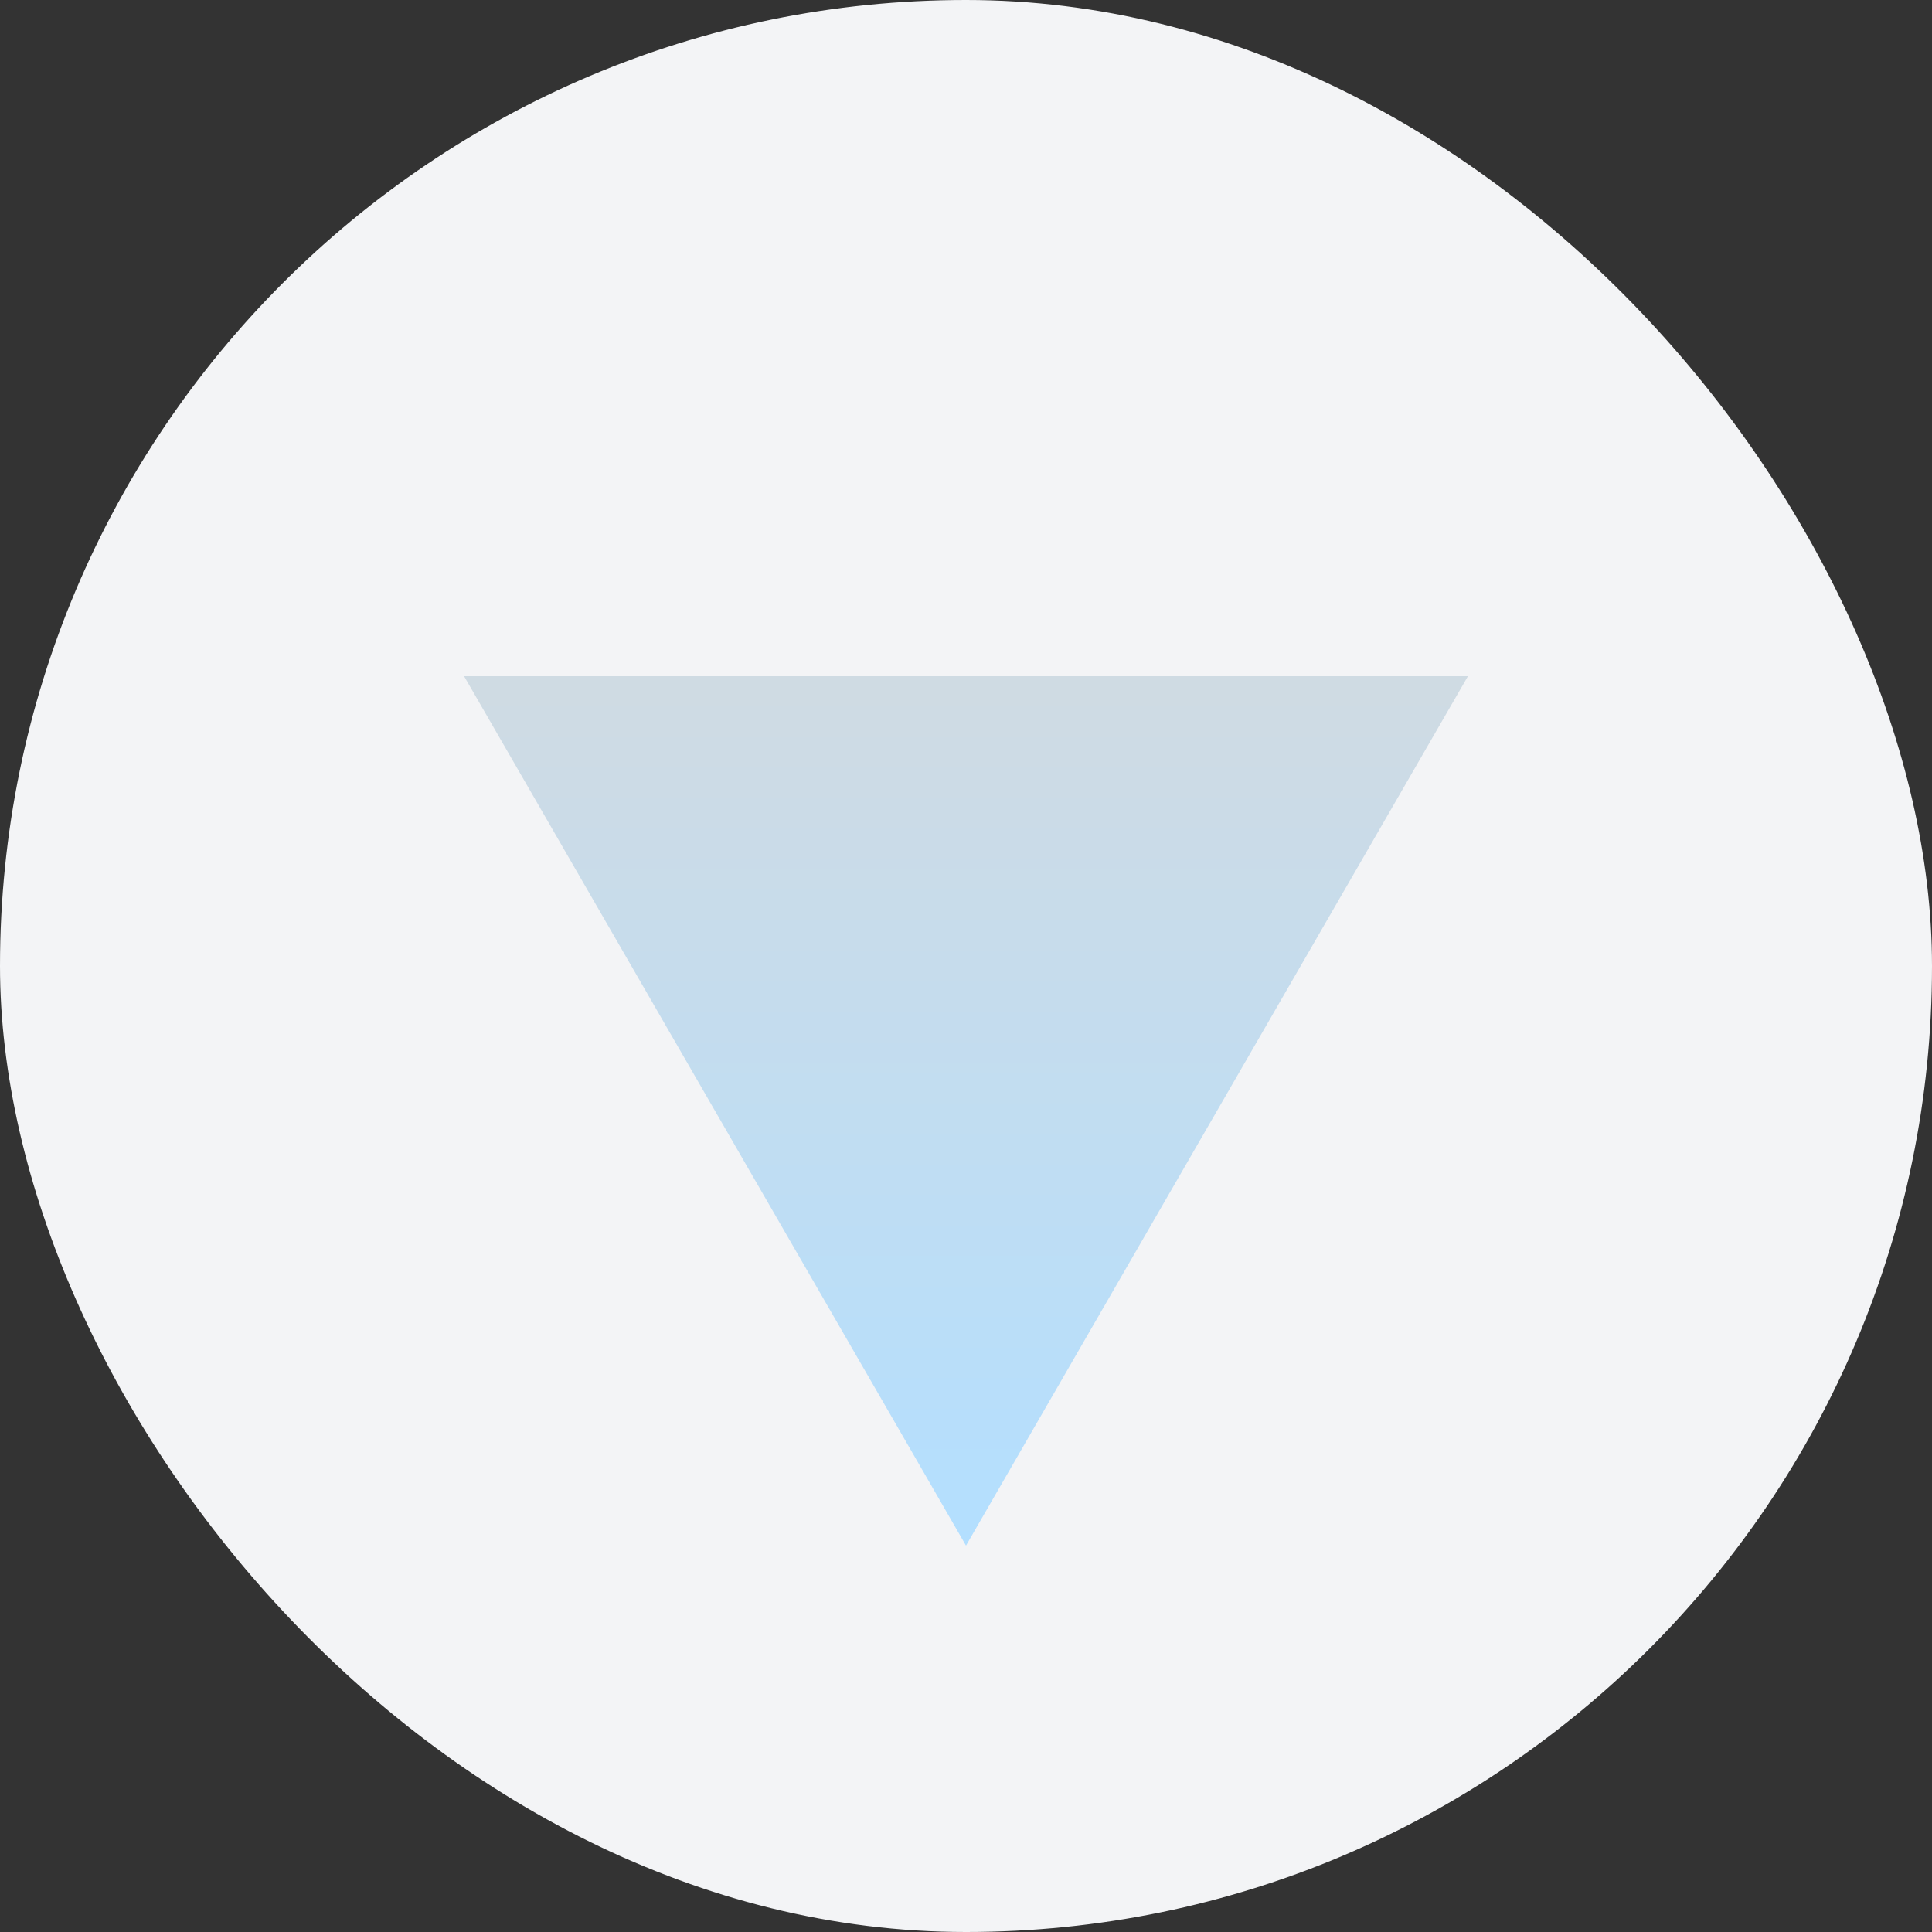 <svg width="30" height="30" viewBox="0 0 30 30" fill="none" xmlns="http://www.w3.org/2000/svg">
<rect x="0" y="0" width="30" height="30" fill="#333333" stroke="none"/>
<rect width="30" height="30" rx="15" fill="#F3F4F6"/>
<path d="M15 24L22.794 10.5H7.206L15 24Z" fill="url(#paint0_linear_853_1248)"/>
<defs>
<linearGradient id="paint0_linear_853_1248" x1="15" y1="6" x2="15" y2="24" gradientUnits="userSpaceOnUse">
<stop stop-color="#D9D9D9"/>
<stop offset="1" stop-color="#B3DFFF"/>
</linearGradient>
</defs>
</svg>
